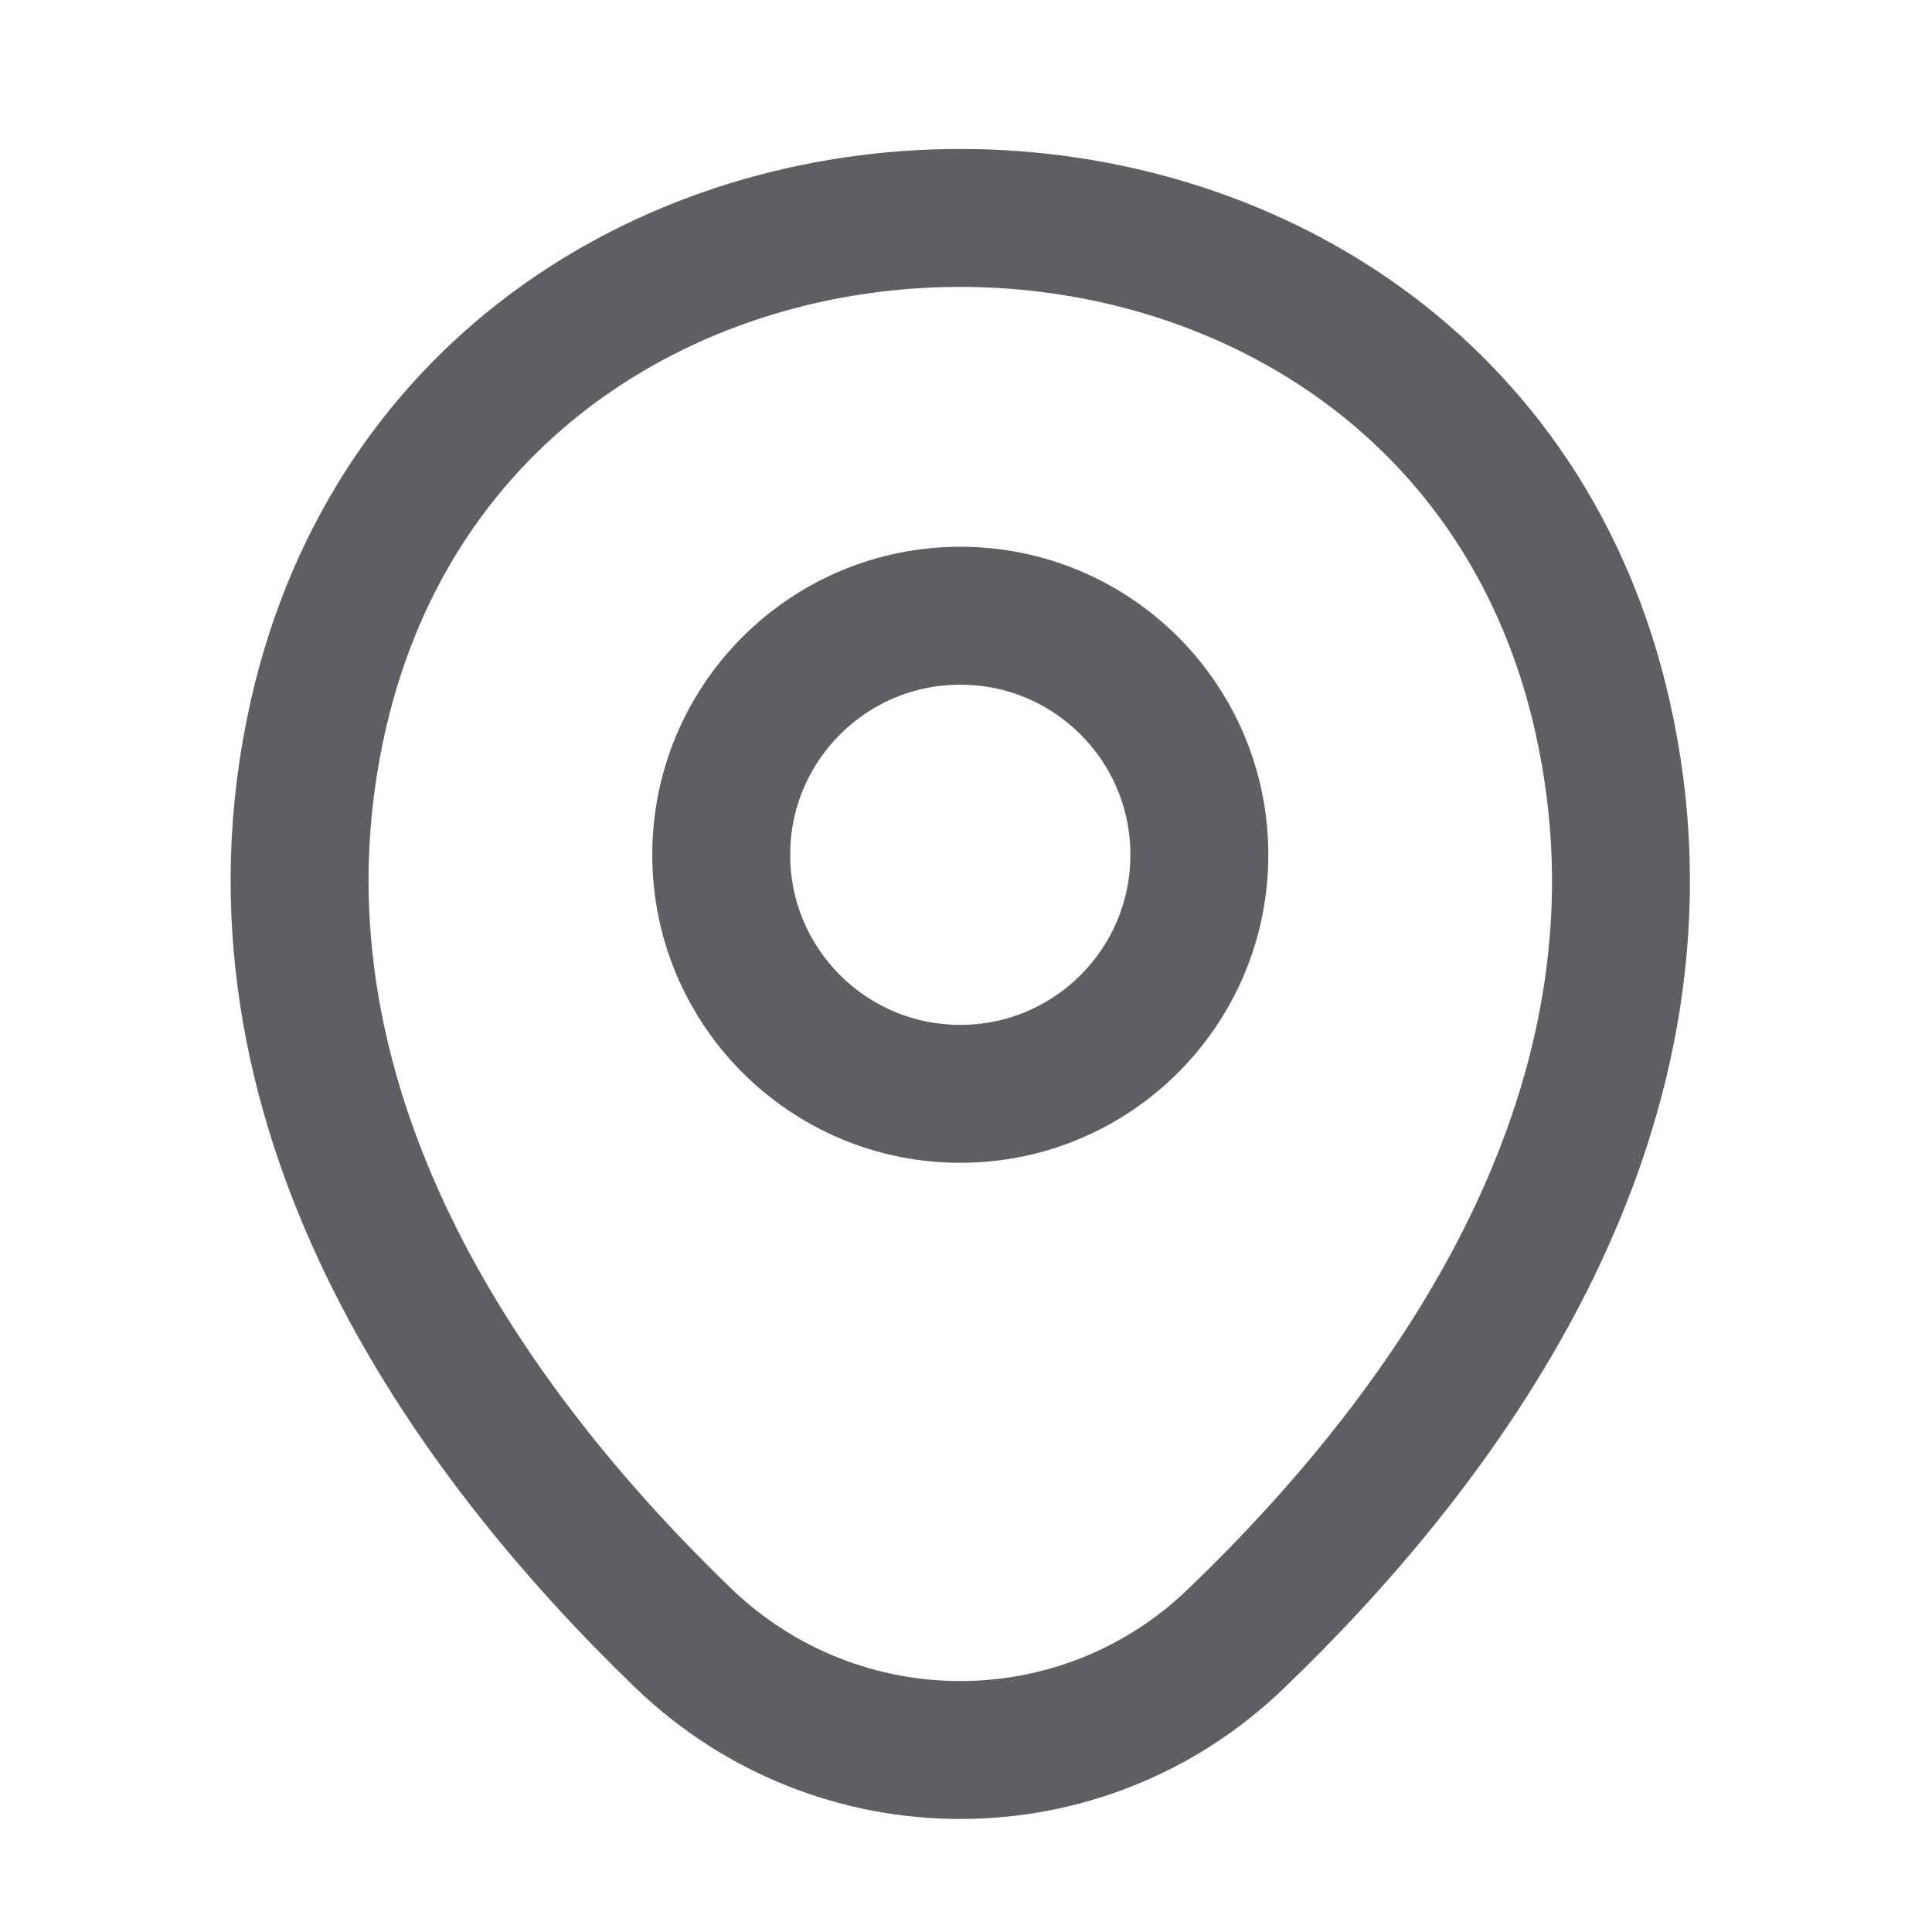<svg width="23" height="23" viewBox="0 0 23 23" fill="none" xmlns="http://www.w3.org/2000/svg">
<path d="M11.432 13.022C13.004 13.022 14.278 11.748 14.278 10.176C14.278 8.604 13.004 7.33 11.432 7.33C9.86 7.33 8.586 8.604 8.586 10.176C8.586 11.748 9.86 13.022 11.432 13.022Z" stroke="#5F5F63" stroke-width="1.642"/>
<path d="M3.788 8.515C5.585 0.615 17.288 0.624 19.076 8.524C20.125 13.158 17.243 17.08 14.716 19.506C12.883 21.276 9.982 21.276 8.139 19.506C5.622 17.08 2.739 13.148 3.788 8.515Z" stroke="#5F5F63" stroke-width="1.642"/>
</svg>
